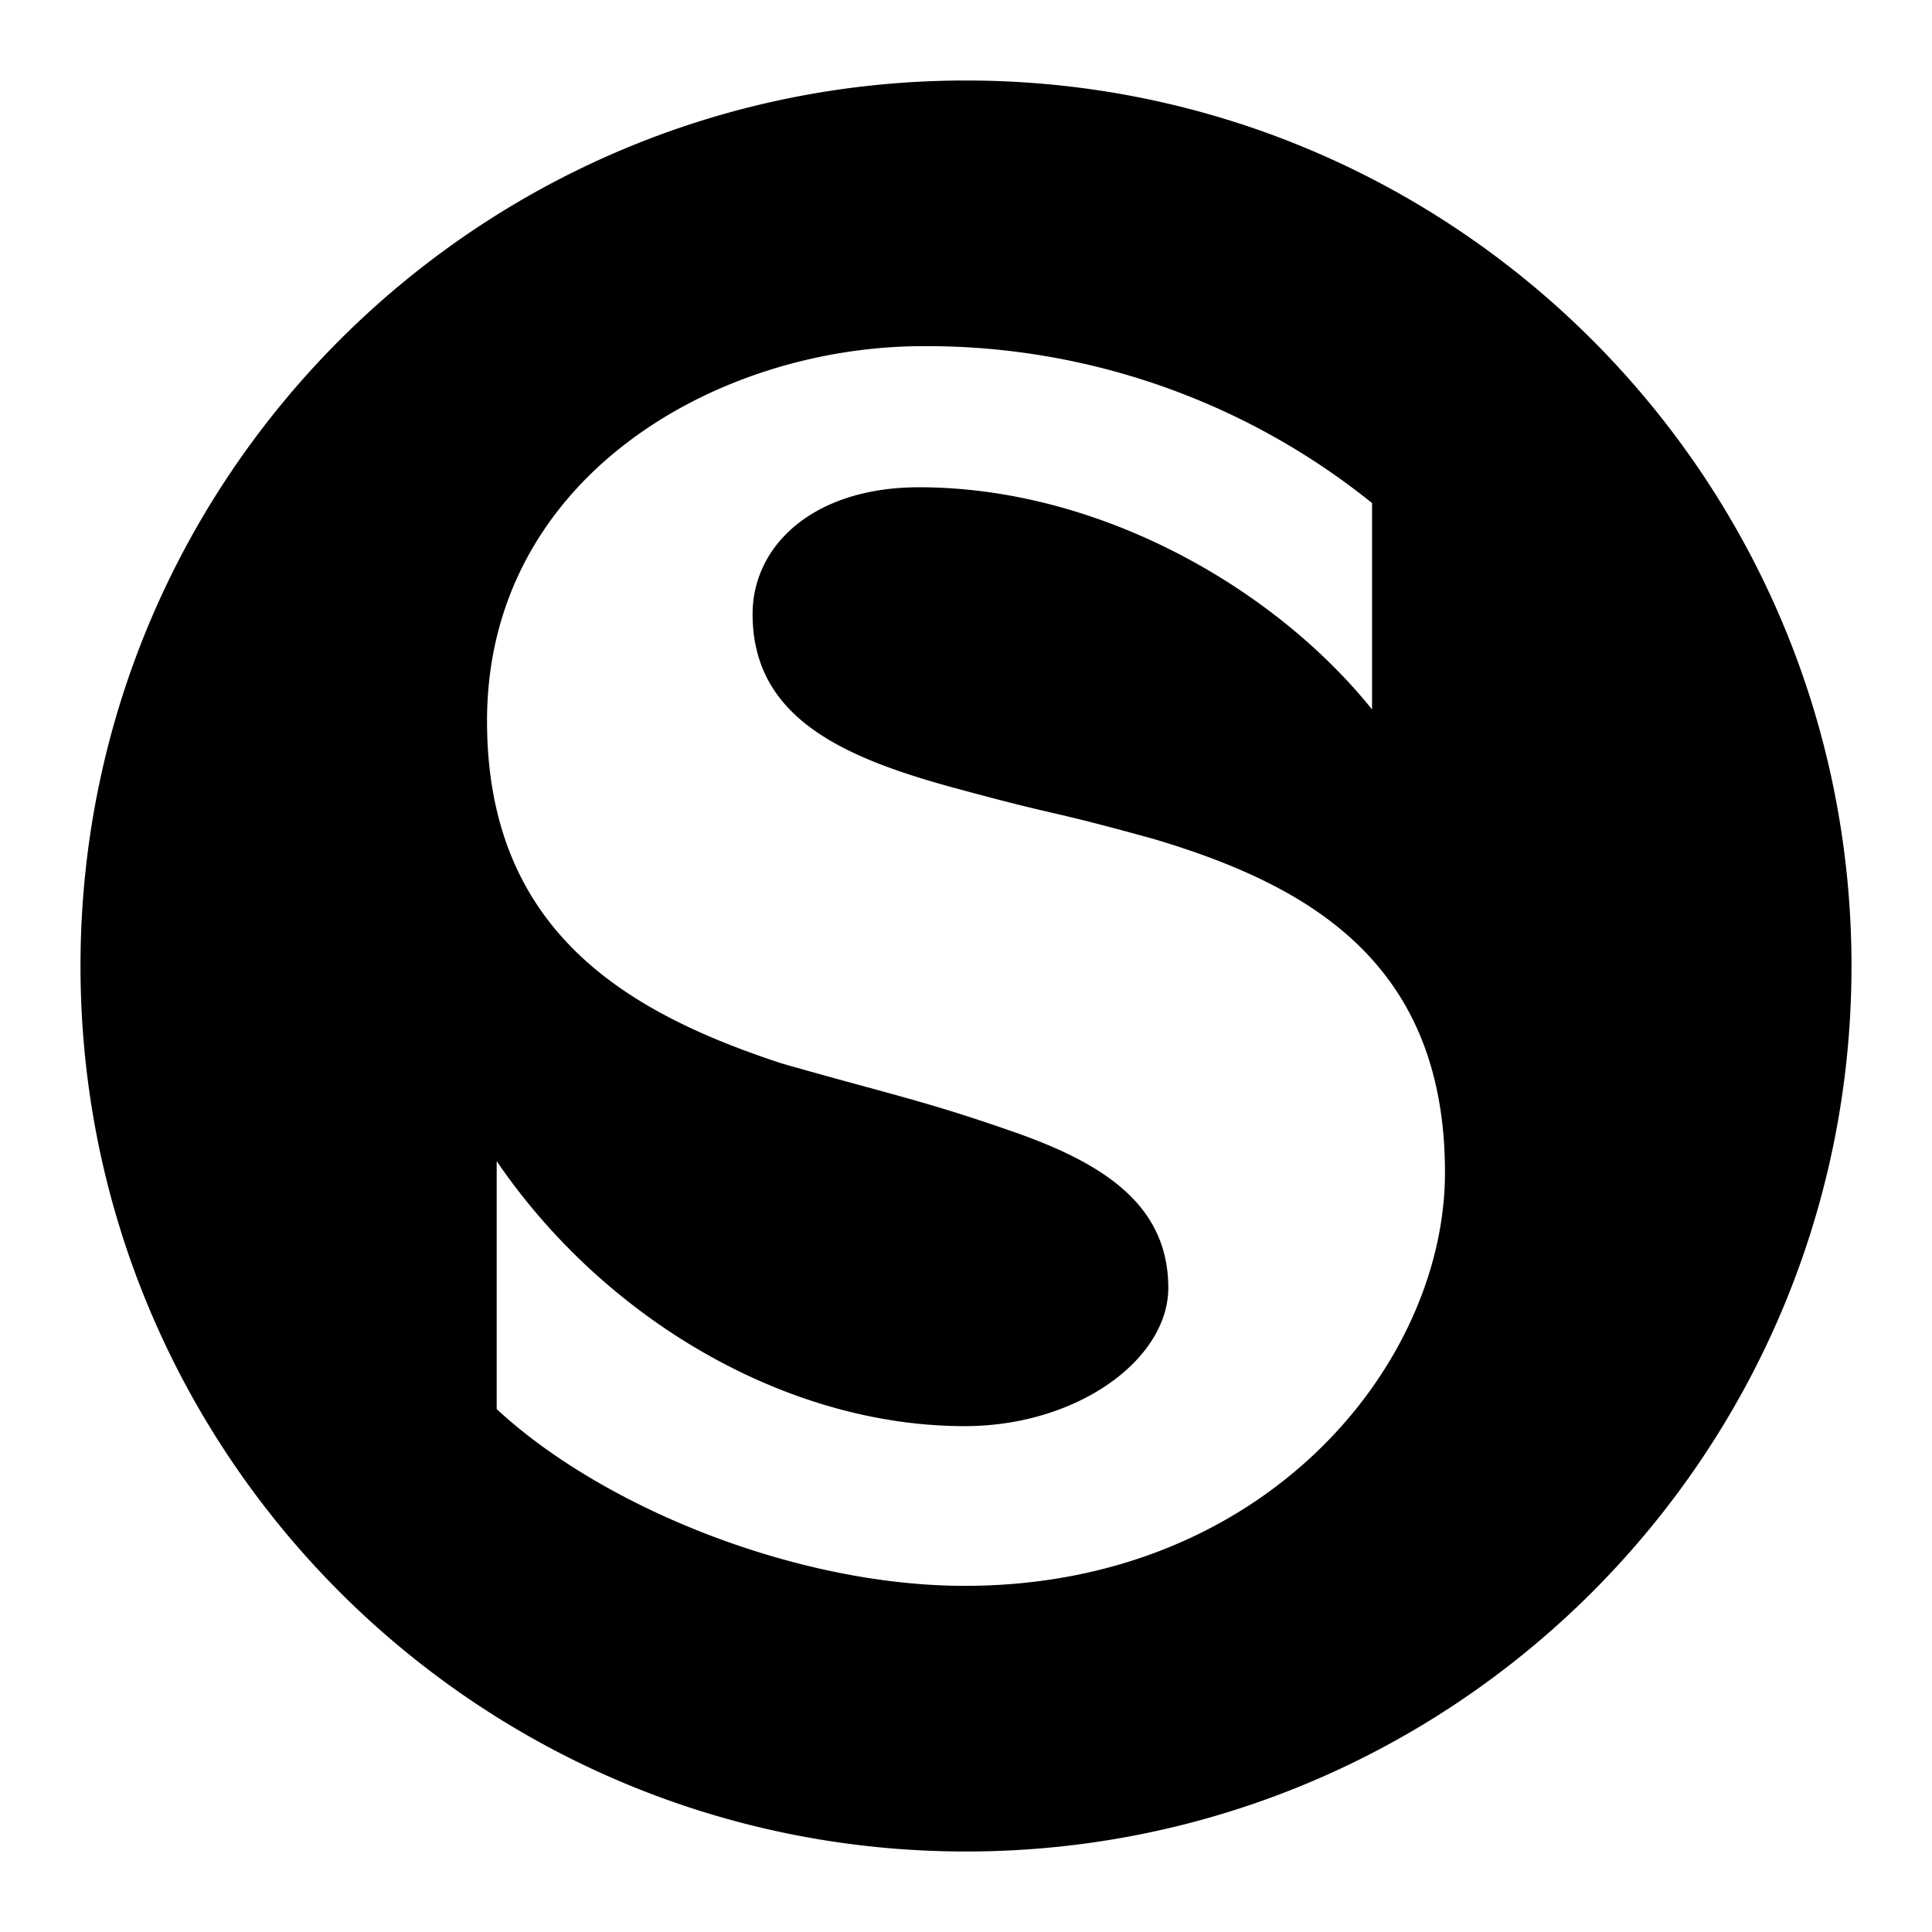 <svg id="icon" height="24" viewBox="0 0 24 24" width="24" xmlns="http://www.w3.org/2000/svg"><path d="m12 1c6.075 0 11 4.925 11 11s-4.925 11-11 11c-6.076 0-11-4.925-11-11s4.924-11 11-11zm-.53 3.3c-2.565 0-5.42 1.628-5.42 4.655 0 2.623 1.749 3.626 3.656 4.254 1.362.389 1.764.46 2.881.85 1.118.39 1.926.907 1.926 1.94 0 .887-1.128 1.717-2.53 1.717-2.2 0-4.466-1.316-5.813-3.292v3.08c1.315 1.222 3.727 2.196 5.813 2.196 3.744 0 5.967-2.762 5.967-5.135 0-2.623-1.714-3.574-3.612-4.141-1.428-.395-1.07-.252-2.481-.636-1.41-.383-2.508-.883-2.508-2.16 0-.85.753-1.575 2.069-1.575 2.225 0 4.405 1.24 5.626 2.76v-2.564a8.818 8.818 0 0 0 -5.575-1.949z" fill="#282D37" style="fill: currentColor;fill: currentColor" fill-rule="evenodd"/></svg>